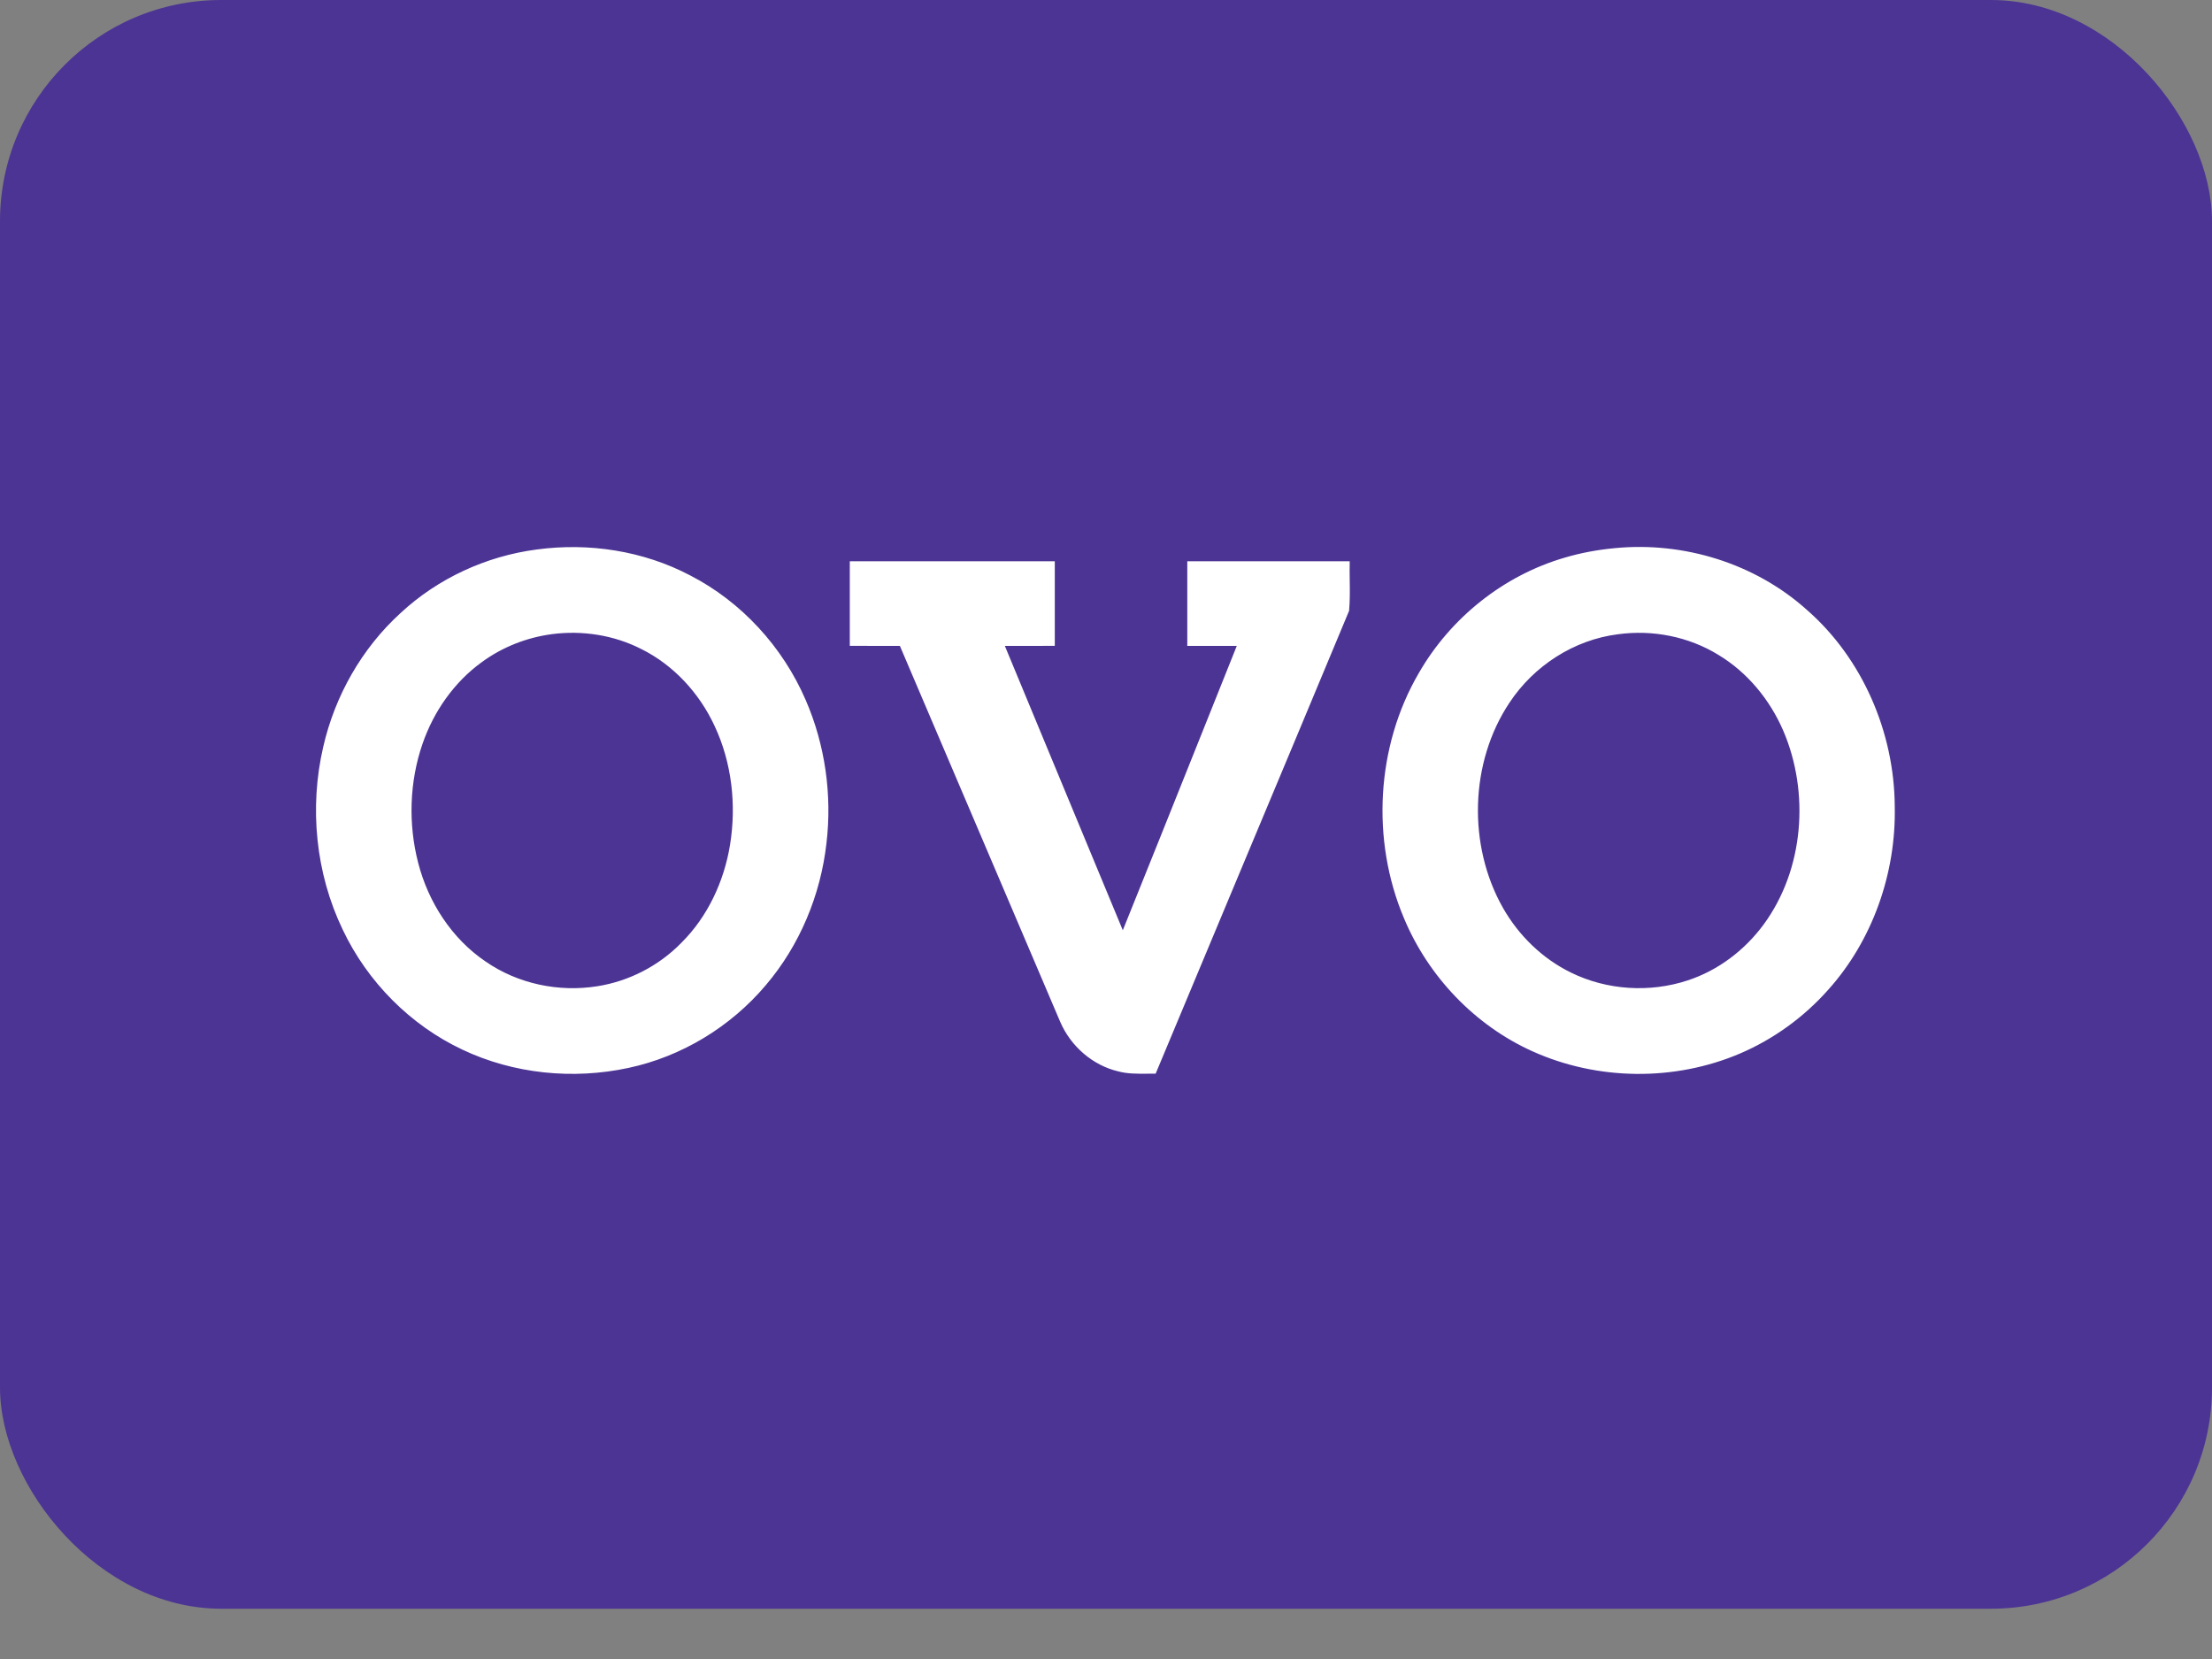 <svg width="40" height="30" viewBox="0 0 40 30" fill="none" xmlns="http://www.w3.org/2000/svg">
<rect x="0" y="0" width="40" height="30" fill="#808080" stroke="none"/>
<g id="ewallet/ovo">
<g id="OVO">
<rect id="Background" width="40" height="29.091" rx="4" fill="#4C3494"/>
<g id="logo">
<path id="Combined Shape" fill-rule="evenodd" clip-rule="evenodd" d="M32.677 11.031C31.738 10.186 30.445 9.791 29.203 9.912C28.892 9.941 28.584 9.997 28.285 10.087C27.19 10.408 26.229 11.172 25.655 12.174C24.884 13.496 24.792 15.192 25.387 16.601C25.829 17.662 26.674 18.543 27.71 19.01C28.886 19.541 30.279 19.557 31.465 19.051C32.071 18.791 32.619 18.395 33.059 17.899C33.862 17.006 34.29 15.787 34.263 14.58C34.255 13.241 33.678 11.906 32.677 11.031ZM27.296 12.707C27.738 12.037 28.466 11.569 29.255 11.47C29.88 11.383 30.536 11.51 31.077 11.844C31.598 12.158 32.004 12.651 32.247 13.213C32.728 14.335 32.62 15.725 31.895 16.714C31.551 17.183 31.069 17.548 30.521 17.728C29.832 17.956 29.057 17.907 28.405 17.586C27.891 17.334 27.462 16.917 27.177 16.415C26.539 15.287 26.576 13.787 27.296 12.707ZM12.482 10.406C11.634 9.959 10.647 9.809 9.703 9.937C8.794 10.056 7.919 10.457 7.241 11.088C6.545 11.722 6.056 12.581 5.845 13.506C5.59 14.604 5.708 15.793 6.196 16.808C6.644 17.756 7.422 18.538 8.36 18.98C9.29 19.421 10.361 19.526 11.361 19.312C12.322 19.108 13.21 18.571 13.849 17.814C14.459 17.098 14.839 16.189 14.945 15.249C15.049 14.373 14.921 13.468 14.57 12.66C14.154 11.695 13.406 10.882 12.482 10.406ZM8.709 11.976C9.084 11.7 9.527 11.527 9.984 11.467C10.532 11.396 11.101 11.484 11.596 11.736C12.179 12.025 12.646 12.532 12.922 13.127C13.234 13.791 13.319 14.556 13.201 15.28C13.093 15.94 12.796 16.577 12.323 17.047C11.916 17.465 11.374 17.744 10.803 17.834C10.104 17.946 9.362 17.792 8.775 17.383C8.17 16.972 7.745 16.316 7.562 15.603C7.38 14.9 7.403 14.139 7.64 13.452C7.841 12.867 8.211 12.337 8.709 11.976ZM15.367 10.149L15.367 10.149C15.367 10.489 15.367 10.829 15.367 11.169C15.367 11.339 15.367 11.509 15.367 11.679C15.594 11.68 15.82 11.68 16.047 11.68C16.122 11.68 16.198 11.68 16.273 11.68C16.834 12.992 17.394 14.306 17.953 15.619C18.36 16.572 18.766 17.525 19.172 18.478C19.362 18.92 19.759 19.265 20.222 19.374C20.39 19.419 20.564 19.417 20.737 19.416C20.791 19.415 20.844 19.415 20.898 19.415C21.429 18.142 21.962 16.869 22.494 15.597C23.129 14.08 23.764 12.563 24.396 11.045C24.412 10.86 24.41 10.674 24.407 10.487C24.406 10.374 24.404 10.261 24.407 10.149H21.47V10.149C21.47 10.659 21.469 11.17 21.47 11.68C21.598 11.68 21.726 11.68 21.854 11.68C22.024 11.68 22.195 11.68 22.365 11.68C22.131 12.263 21.898 12.847 21.665 13.43C21.212 14.562 20.76 15.693 20.304 16.822C19.949 15.967 19.594 15.111 19.239 14.255C18.883 13.397 18.527 12.538 18.171 11.68C18.322 11.68 18.472 11.68 18.622 11.68C18.773 11.68 18.924 11.68 19.074 11.679V10.149C17.839 10.148 16.603 10.149 15.367 10.149Z" fill="white"/>
</g>
</g>
</g>
</svg>
